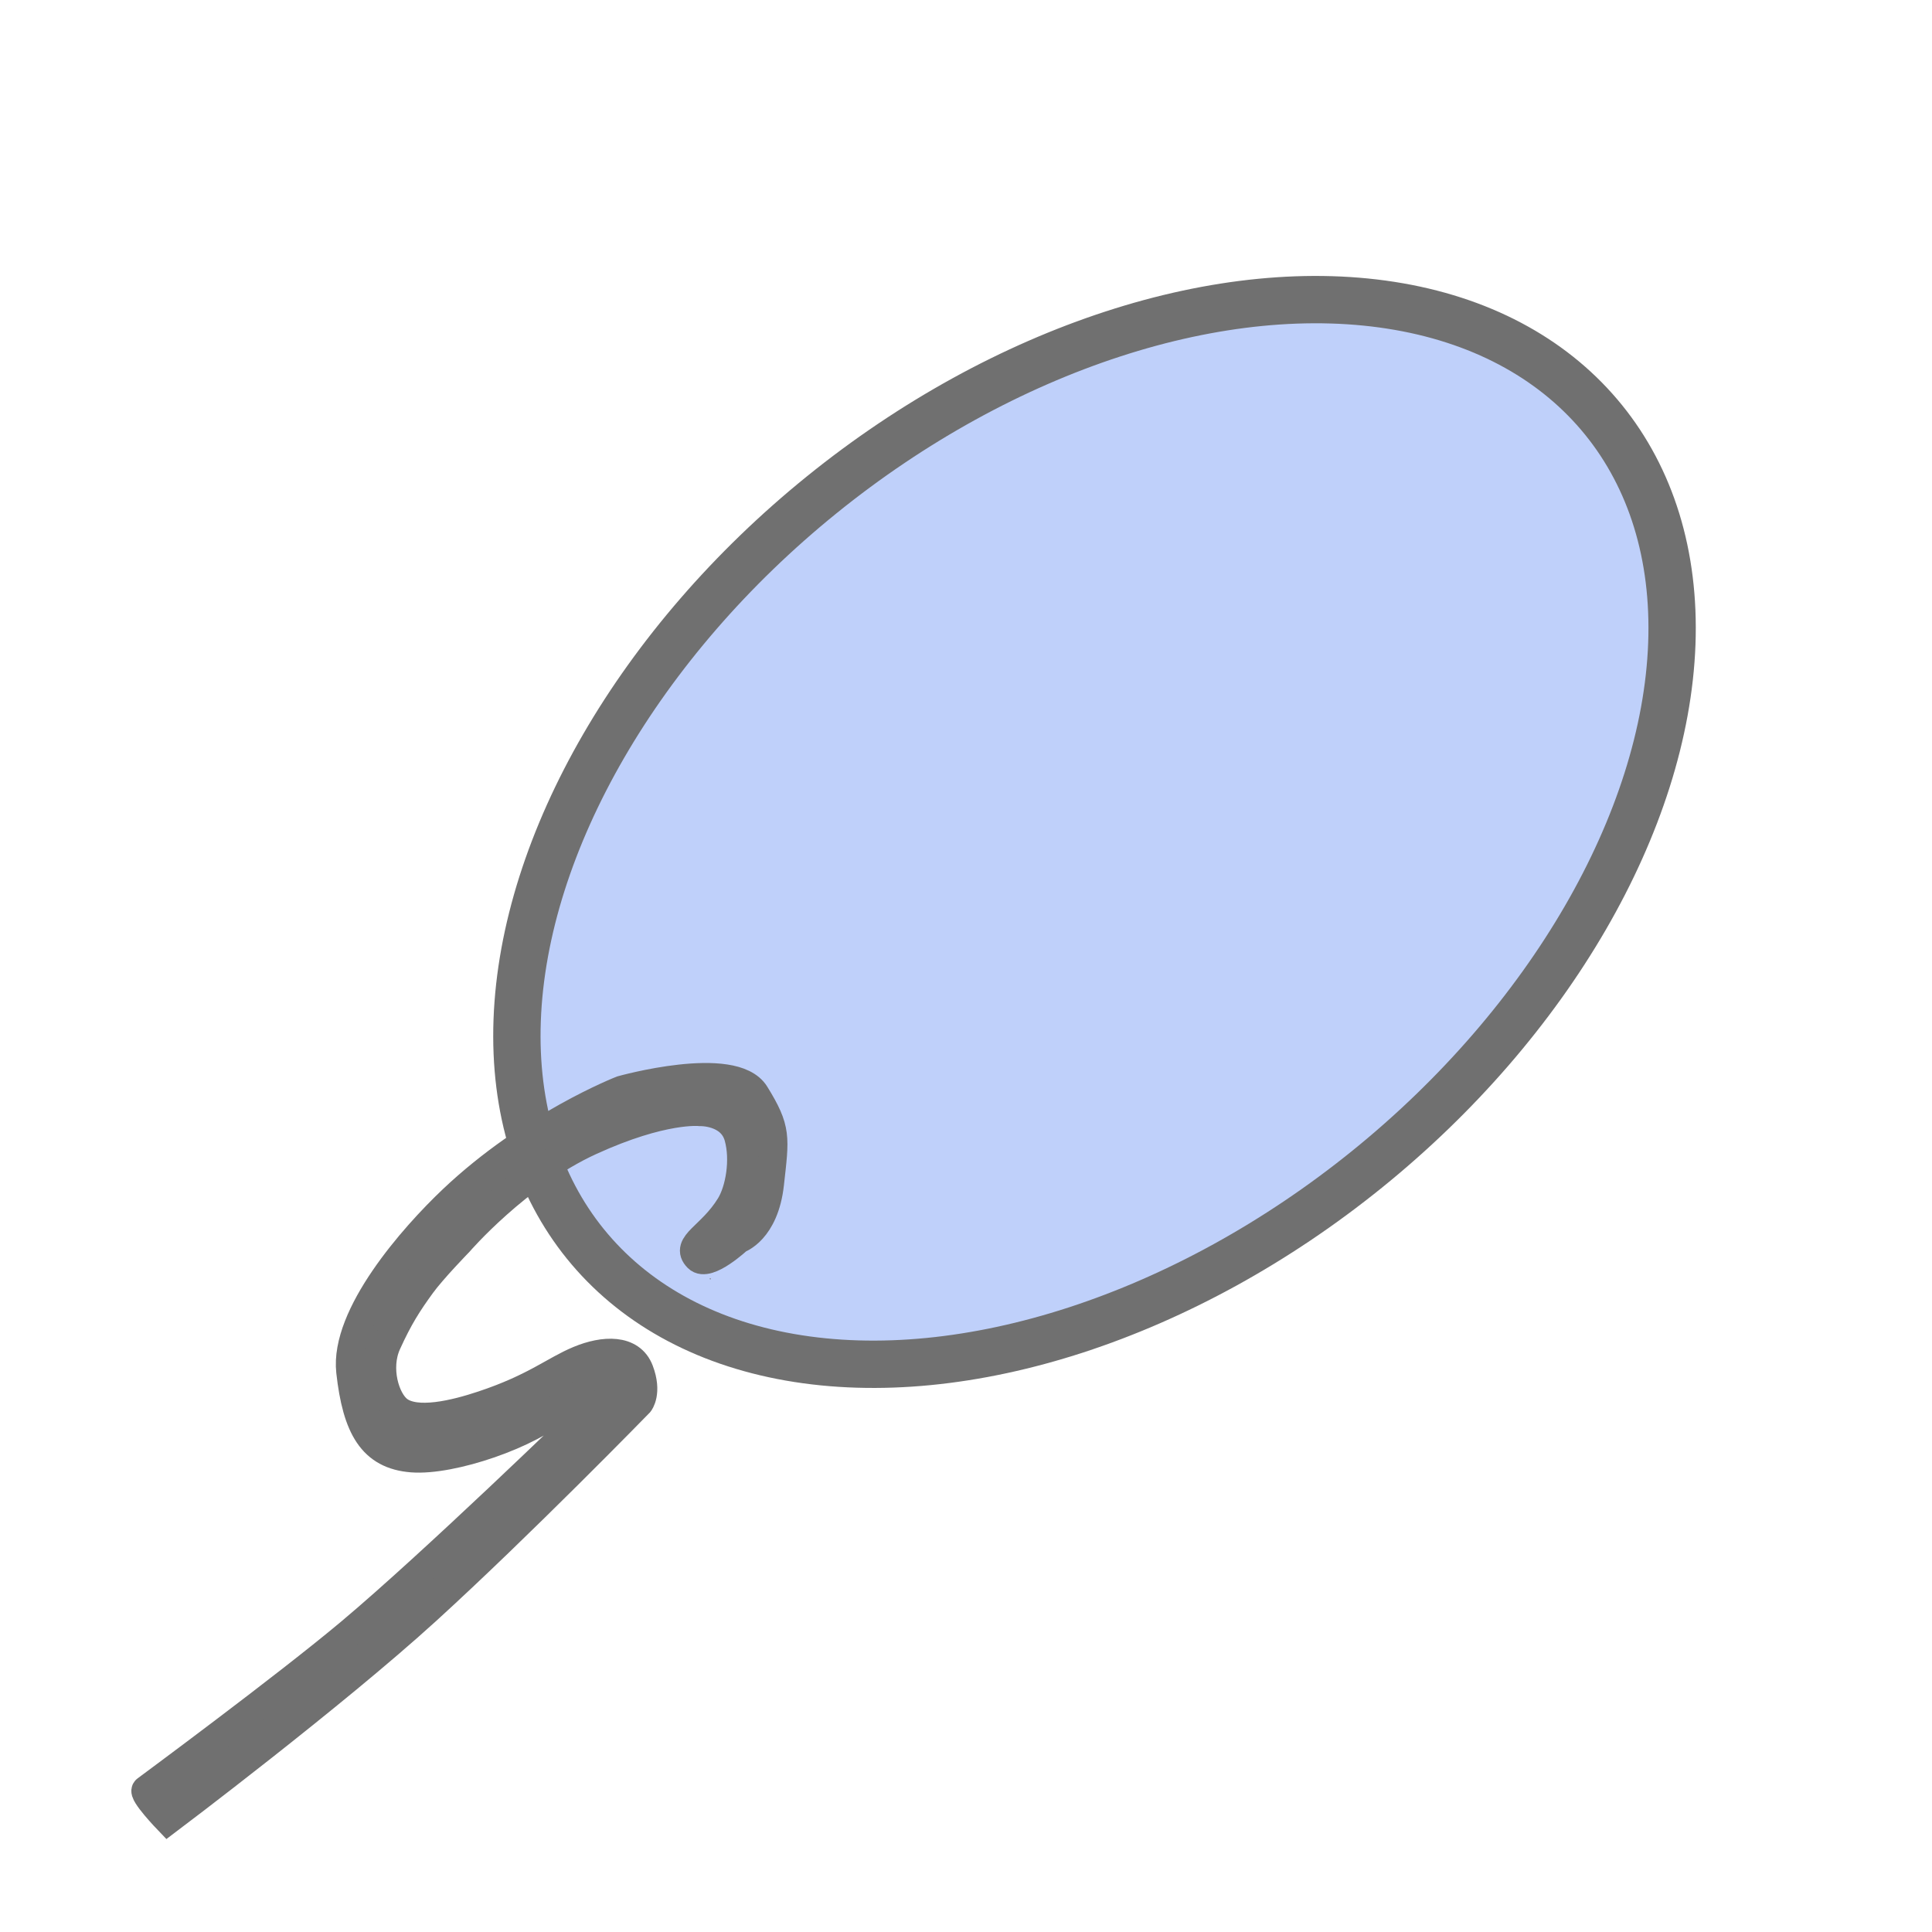<?xml version="1.0" encoding="UTF-8" standalone="no"?>
<!-- Created with Inkscape (http://www.inkscape.org/) -->

<svg
   width="500mm"
   height="500mm"
   viewBox="0 0 500 500"
   version="1.1"
   id="svg1"
   inkscape:version="1.4 (86a8ad7, 2024-10-11)"
   sodipodi:docname="lasso_select.svg"
   xmlns:inkscape="http://www.inkscape.org/namespaces/inkscape"
   xmlns:sodipodi="http://sodipodi.sourceforge.net/DTD/sodipodi-0.dtd"
   xmlns="http://www.w3.org/2000/svg"
   xmlns:svg="http://www.w3.org/2000/svg">
  <sodipodi:namedview
     id="namedview1"
     pagecolor="#ffffff"
     bordercolor="#000000"
     borderopacity="0.25"
     inkscape:showpageshadow="2"
     inkscape:pageopacity="0.0"
     inkscape:pagecheckerboard="true"
     inkscape:deskcolor="#d1d1d1"
     inkscape:document-units="mm"
     inkscape:zoom="0.24504206"
     inkscape:cx="410.13367"
     inkscape:cy="1028.3949"
     inkscape:window-width="1920"
     inkscape:window-height="996"
     inkscape:window-x="-9"
     inkscape:window-y="-9"
     inkscape:window-maximized="1"
     inkscape:current-layer="layer1" />
  <defs
     id="defs1" />
  <g
     inkscape:label="Katman 1"
     inkscape:groupmode="layer"
     id="layer1">
    <ellipse
       style="fill:#4677ef;fill-opacity:0.347;stroke:#707070;stroke-width:12.25;stroke-linecap:round;stroke-dasharray:none;stroke-opacity:1"
       id="path1"
       cx="345.55"
       cy="-84.773"
       rx="112.234"
       ry="169.496"
       transform="rotate(51.023)" />
    <circle
       id="path5"
       style="fill:#ef8946;stroke:#707070;stroke-width:0.265"
       cx="183.827"
       cy="330.942"
       r="0.036" />
    <path
       style="fill:#707070;fill-opacity:1;stroke:#707070;stroke-width:7.365;stroke-linecap:round;stroke-dasharray:none;stroke-opacity:1"
       d="m 191.115,320.685 c 0,0 6.748,-2.159 8.098,-14.307 1.35,-12.147 1.89,-14.037 -3.779,-23.215 -5.669,-9.178 -34.552,-1.08 -34.552,-1.08 0,0 -23.431,9.113 -43.73,28.343 -10.258,9.718 -28.073,29.963 -26.454,44.54 1.62,14.577 5.669,21.595 15.926,22.405 10.258,0.81 30.773,-6.209 38.601,-13.497 7.828,-7.288 5.939,2.699 5.939,2.699 0,0 -39.112,37.96 -60.466,55.877 -16.764,14.066 -51.828,39.951 -52.908,40.76 -1.08,0.81 5.669,7.828 5.669,7.828 0,0 42.65,-32.122 66.944,-54.257 24.294,-22.135 55.067,-53.717 55.067,-53.717 0,0 2.159,-2.699 0,-8.368 -2.159,-5.669 -9.178,-5.399 -15.656,-2.699 -6.478,2.699 -11.417,7.135 -24.834,11.607 -7.288,2.429 -17.276,4.859 -21.865,1.35 -3.39,-2.593 -5.904,-10.802 -2.969,-17.276 3.079,-6.794 5.451,-10.435 8.892,-15.184 2.873,-3.964 9.733,-11 9.733,-11 0,0 15.116,-17.546 34.012,-26.184 18.896,-8.638 28.343,-7.558 28.343,-7.558 0,0 8.098,-0.27 9.988,6.478 1.676,5.984 0.338,13.749 -2.159,17.816 -4.903,7.985 -11.856,9.977 -8.368,13.497 2.56,2.583 10.528,-4.859 10.528,-4.859 z"
       id="path6"
       sodipodi:nodetypes="csscsssscsscscsssssscscsssc" />
  </g>
</svg>
